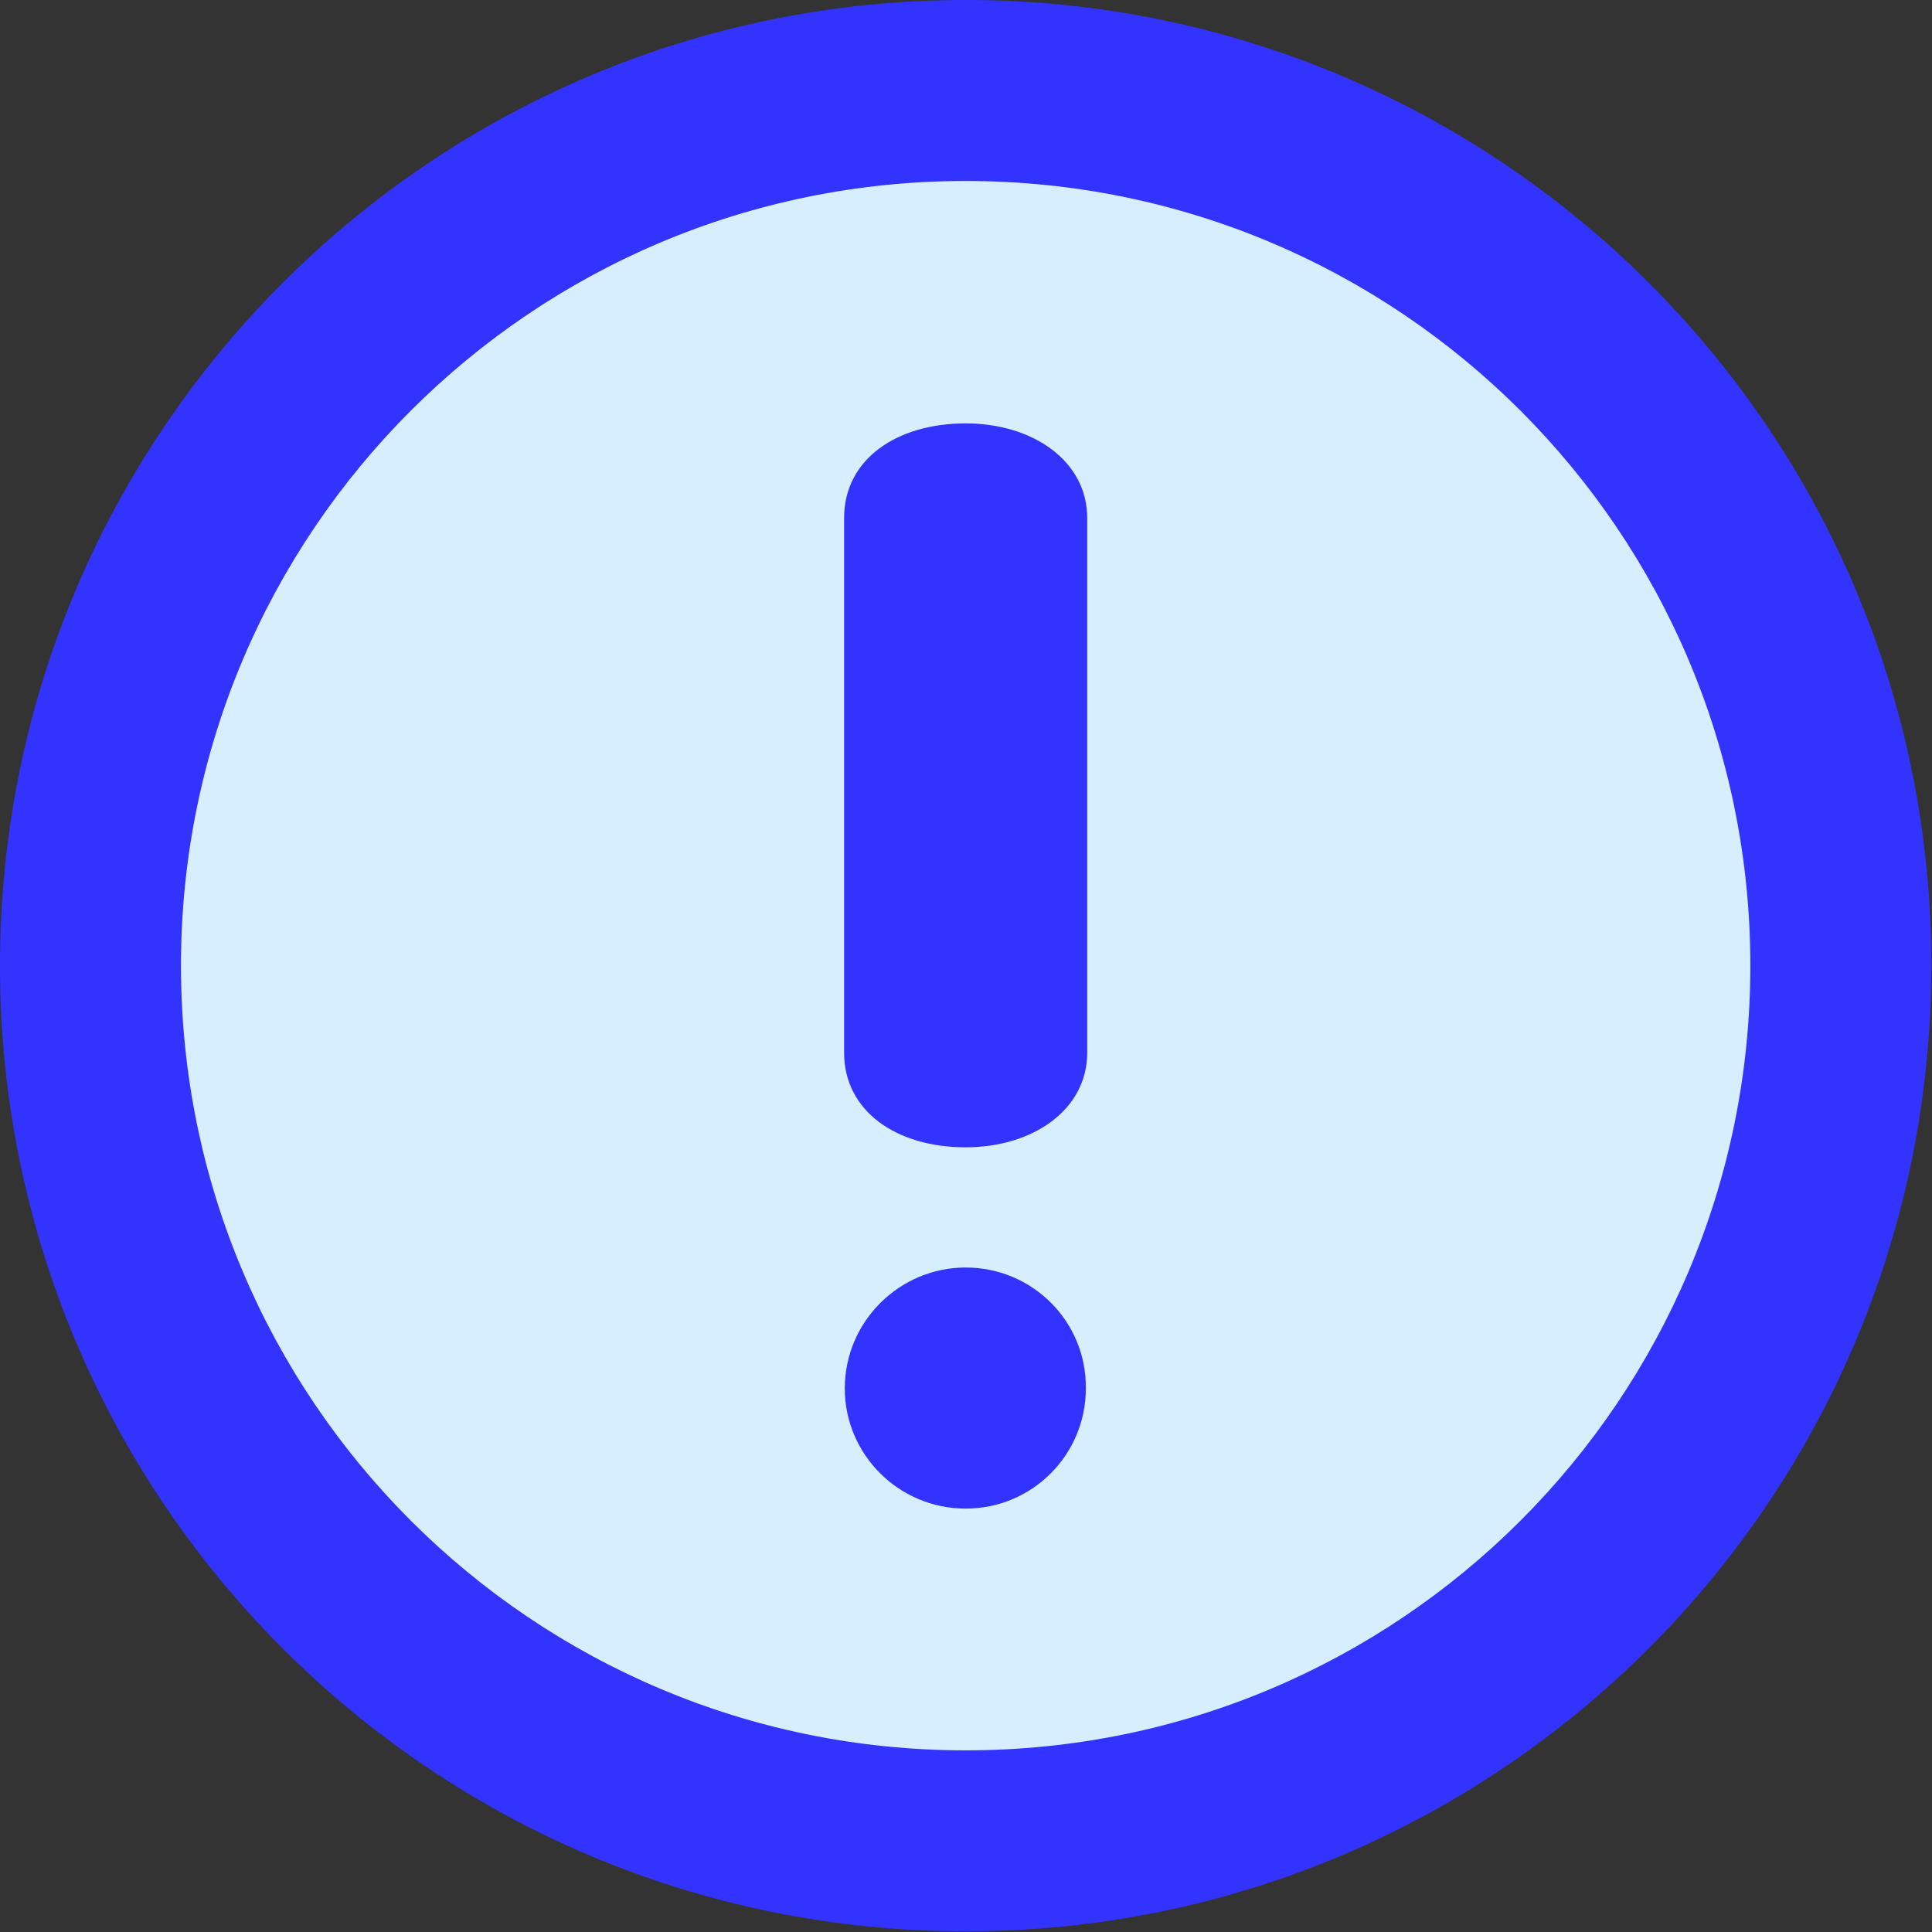 <?xml version="1.0" encoding="utf-8"?>
<!-- Generator: Adobe Illustrator 21.1.0, SVG Export Plug-In . SVG Version: 6.00 Build 0)  -->
<svg version="1.1" xmlns="http://www.w3.org/2000/svg" xmlns:xlink="http://www.w3.org/1999/xlink" x="0px" y="0px"
	 viewBox="0 0 286.1 286.1" style="enable-background:new 0 0 286.1 286.1;" xml:space="preserve">
<rect x="0" y="0" width="286.1" height="286.1" fill="#333333" stroke="none"/>
<style type="text/css">
	.st0{fill:#D7EEFF;}
	.st1{fill:#3333FF;}
</style>
<g id="Слой_2">
</g>
<g id="Layer_1">
	<g>
		<circle class="st0" cx="143" cy="143" r="119"/>
		<g>
			<path class="st1" d="M143,0C64,0,0,64,0,143c0,79,64,143,143,143c79,0,143-64,143-143C286.1,64,222,0,143,0z M143,259.2
				c-64.2,0-116.2-52-116.2-116.2S78.8,26.8,143,26.8s116.2,52,116.2,116.2S207.2,259.2,143,259.2z M143,62.7c-10.2,0-18,5.3-18,14
				v79.2c0,8.6,7.7,14,18,14c10,0,18-5.6,18-14V76.7C161,68.3,153,62.7,143,62.7z M143,187.7c-9.8,0-17.9,8-17.9,17.9
				c0,9.8,8,17.8,17.9,17.8s17.8-8,17.8-17.8C160.9,195.7,152.9,187.7,143,187.7z"/>
		</g>
	</g>
</g>
</svg>
